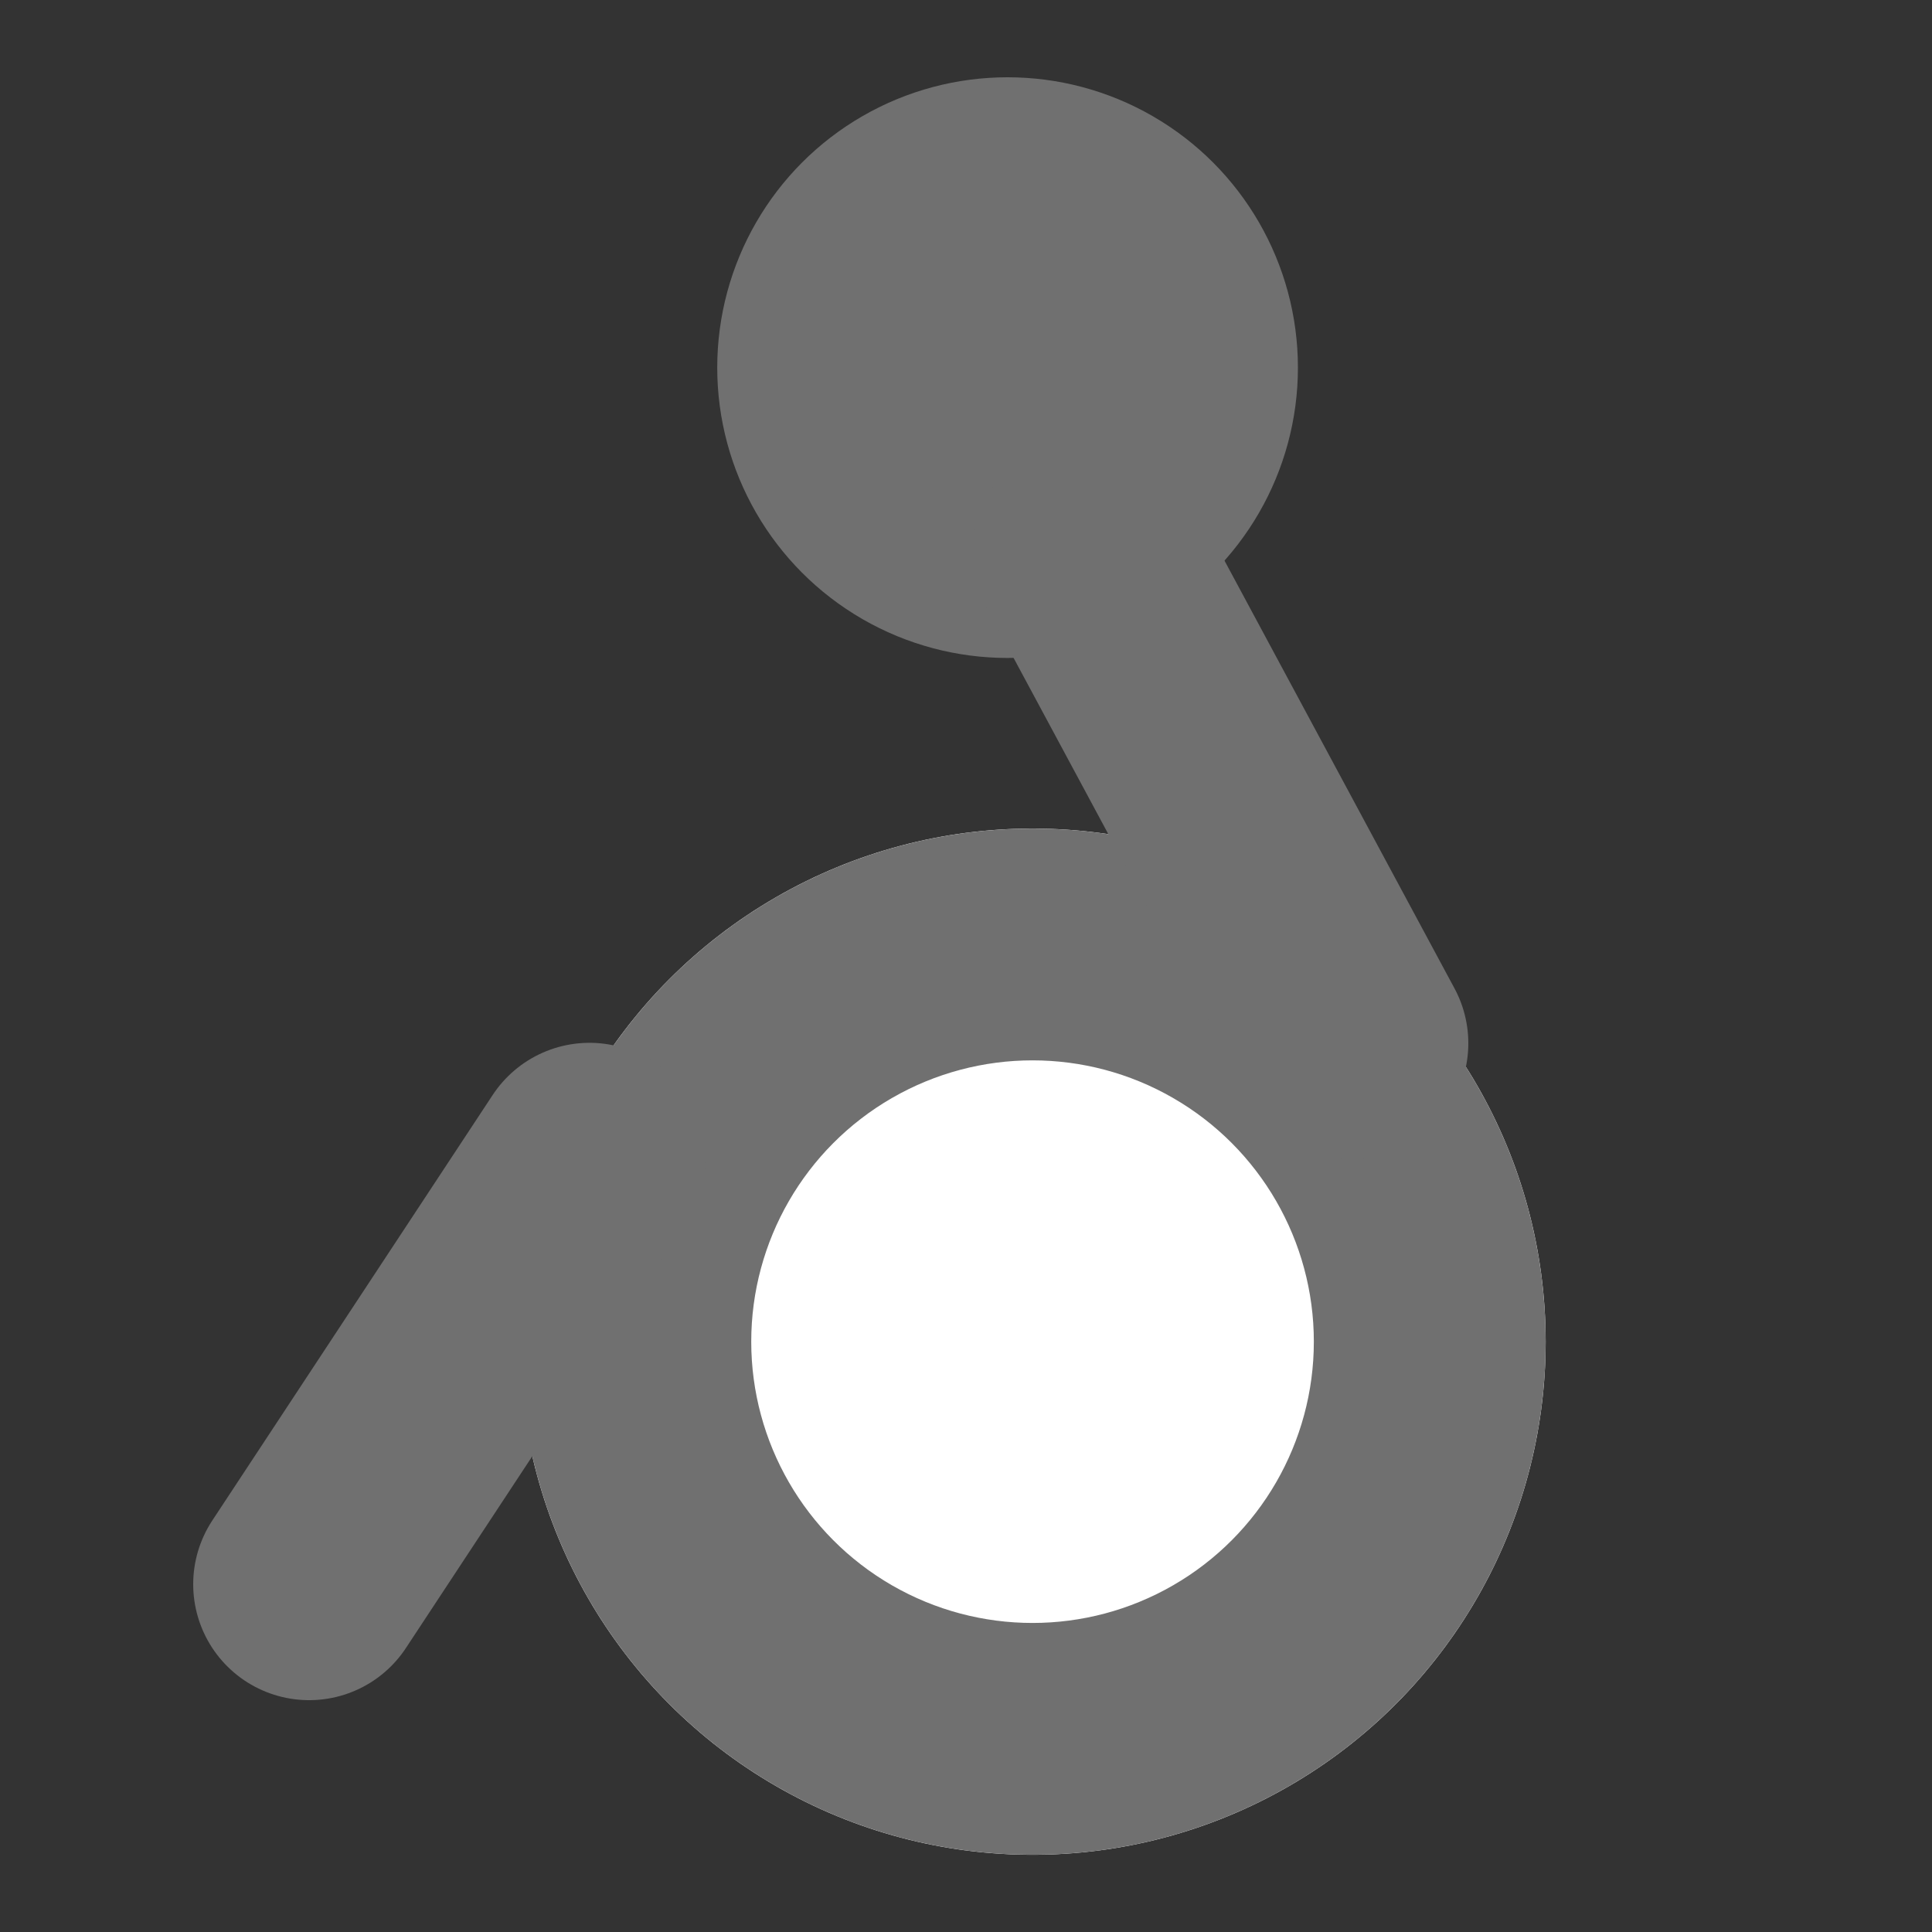 <svg xmlns="http://www.w3.org/2000/svg" width="25" height="25" viewBox="0 0 25 25">
  <rect x="0" y="0" width="25" height="25" fill="#333333" stroke="none"/>
  <g id="DESABLED_MINI" data-name="DESABLED MINI" transform="translate(-140 -62)">
    <g id="DSBLD_4x5" data-name="DSBLD 4x5" transform="translate(144 63)">
      <g id="Ellipse_12" data-name="Ellipse 12" transform="translate(2.721 9.721)" fill="#fff" stroke="#707070" stroke-width="3">
        <ellipse cx="6.64" cy="6.64" rx="6.64" ry="6.64" stroke="none"/>
        <ellipse cx="6.64" cy="6.64" rx="5.14" ry="5.14" fill="none"/>
      </g>
      <circle id="Ellipse_24" data-name="Ellipse 24" cx="3.757" cy="3.757" r="3.757" transform="translate(5.281)" fill="#707070"/>
      <line id="Line_5" data-name="Line 5" y1="5.506" x2="3.628" transform="translate(0 13.994)" fill="none" stroke="#707070" stroke-linecap="round" stroke-width="3"/>
      <line id="Line_6" data-name="Line 6" x1="3.416" y1="6.353" transform="translate(10.084 6.147)" fill="none" stroke="#707070" stroke-linecap="round" stroke-width="3"/>
    </g>
    <g id="Group_1980" data-name="Group 1980" transform="translate(140 62)">
      <rect id="Rectangle_294" data-name="Rectangle 294" width="25" height="25" fill="none" opacity="0.68"/>
    </g>
  </g>
</svg>
